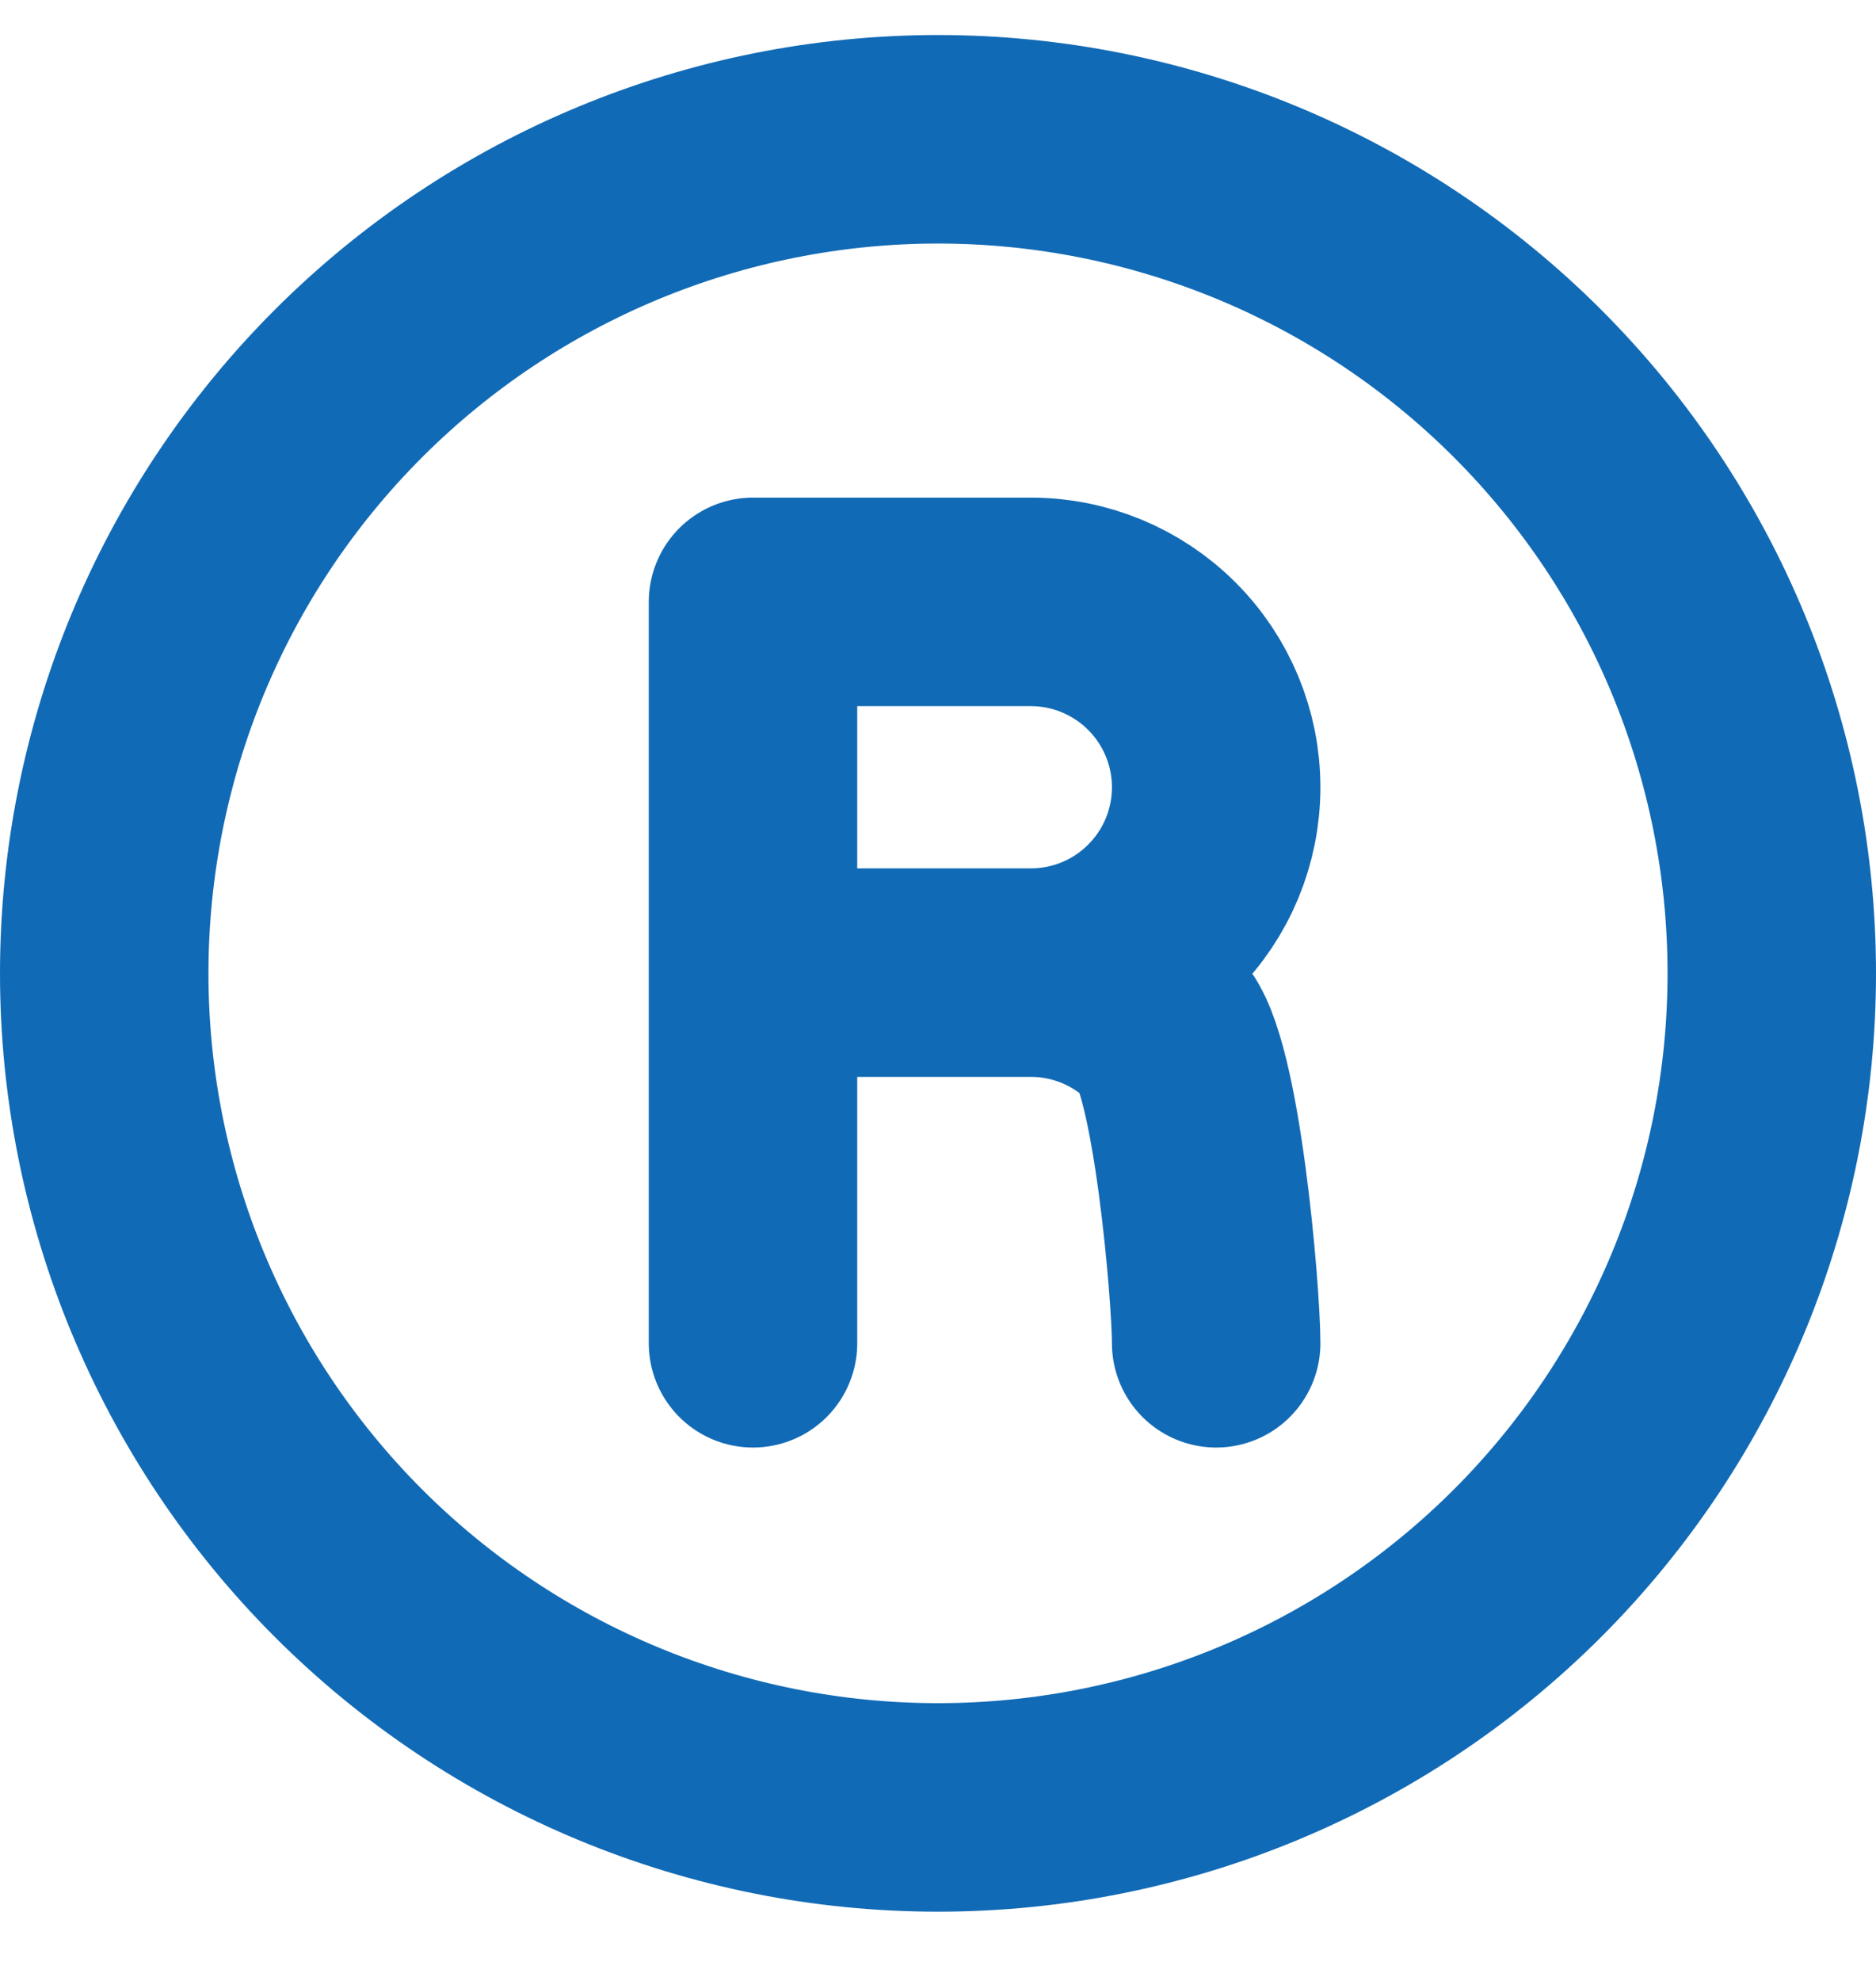 <svg width="18" height="19" viewBox="0 0 18 19" fill="none" xmlns="http://www.w3.org/2000/svg">
<path d="M9 17.336C11.122 17.336 13.157 16.493 14.657 14.993C16.157 13.492 17 11.458 17 9.336C17 7.214 16.157 5.179 14.657 3.679C13.157 2.179 11.122 1.336 9 1.336C6.878 1.336 4.843 2.179 3.343 3.679C1.843 5.179 1 7.214 1 9.336C1 11.458 1.843 13.492 3.343 14.993C4.843 16.493 6.878 17.336 9 17.336Z" stroke="#116AB5" stroke-width="2" stroke-linecap="round" stroke-linejoin="round"/>
<path d="M9.891 9.329C10.363 9.329 10.815 9.516 11.148 9.85C11.482 10.183 11.669 12.413 11.669 12.884M9.891 9.329H7.225M9.891 9.329C10.363 9.329 10.815 9.142 11.148 8.808C11.482 8.475 11.669 8.023 11.669 7.551C11.669 7.08 11.482 6.628 11.148 6.294C10.815 5.961 10.363 5.773 9.891 5.773H7.225V9.329M7.225 12.884V9.329" stroke="#116AB5" stroke-width="2" stroke-linecap="round" stroke-linejoin="round"/>
</svg>
